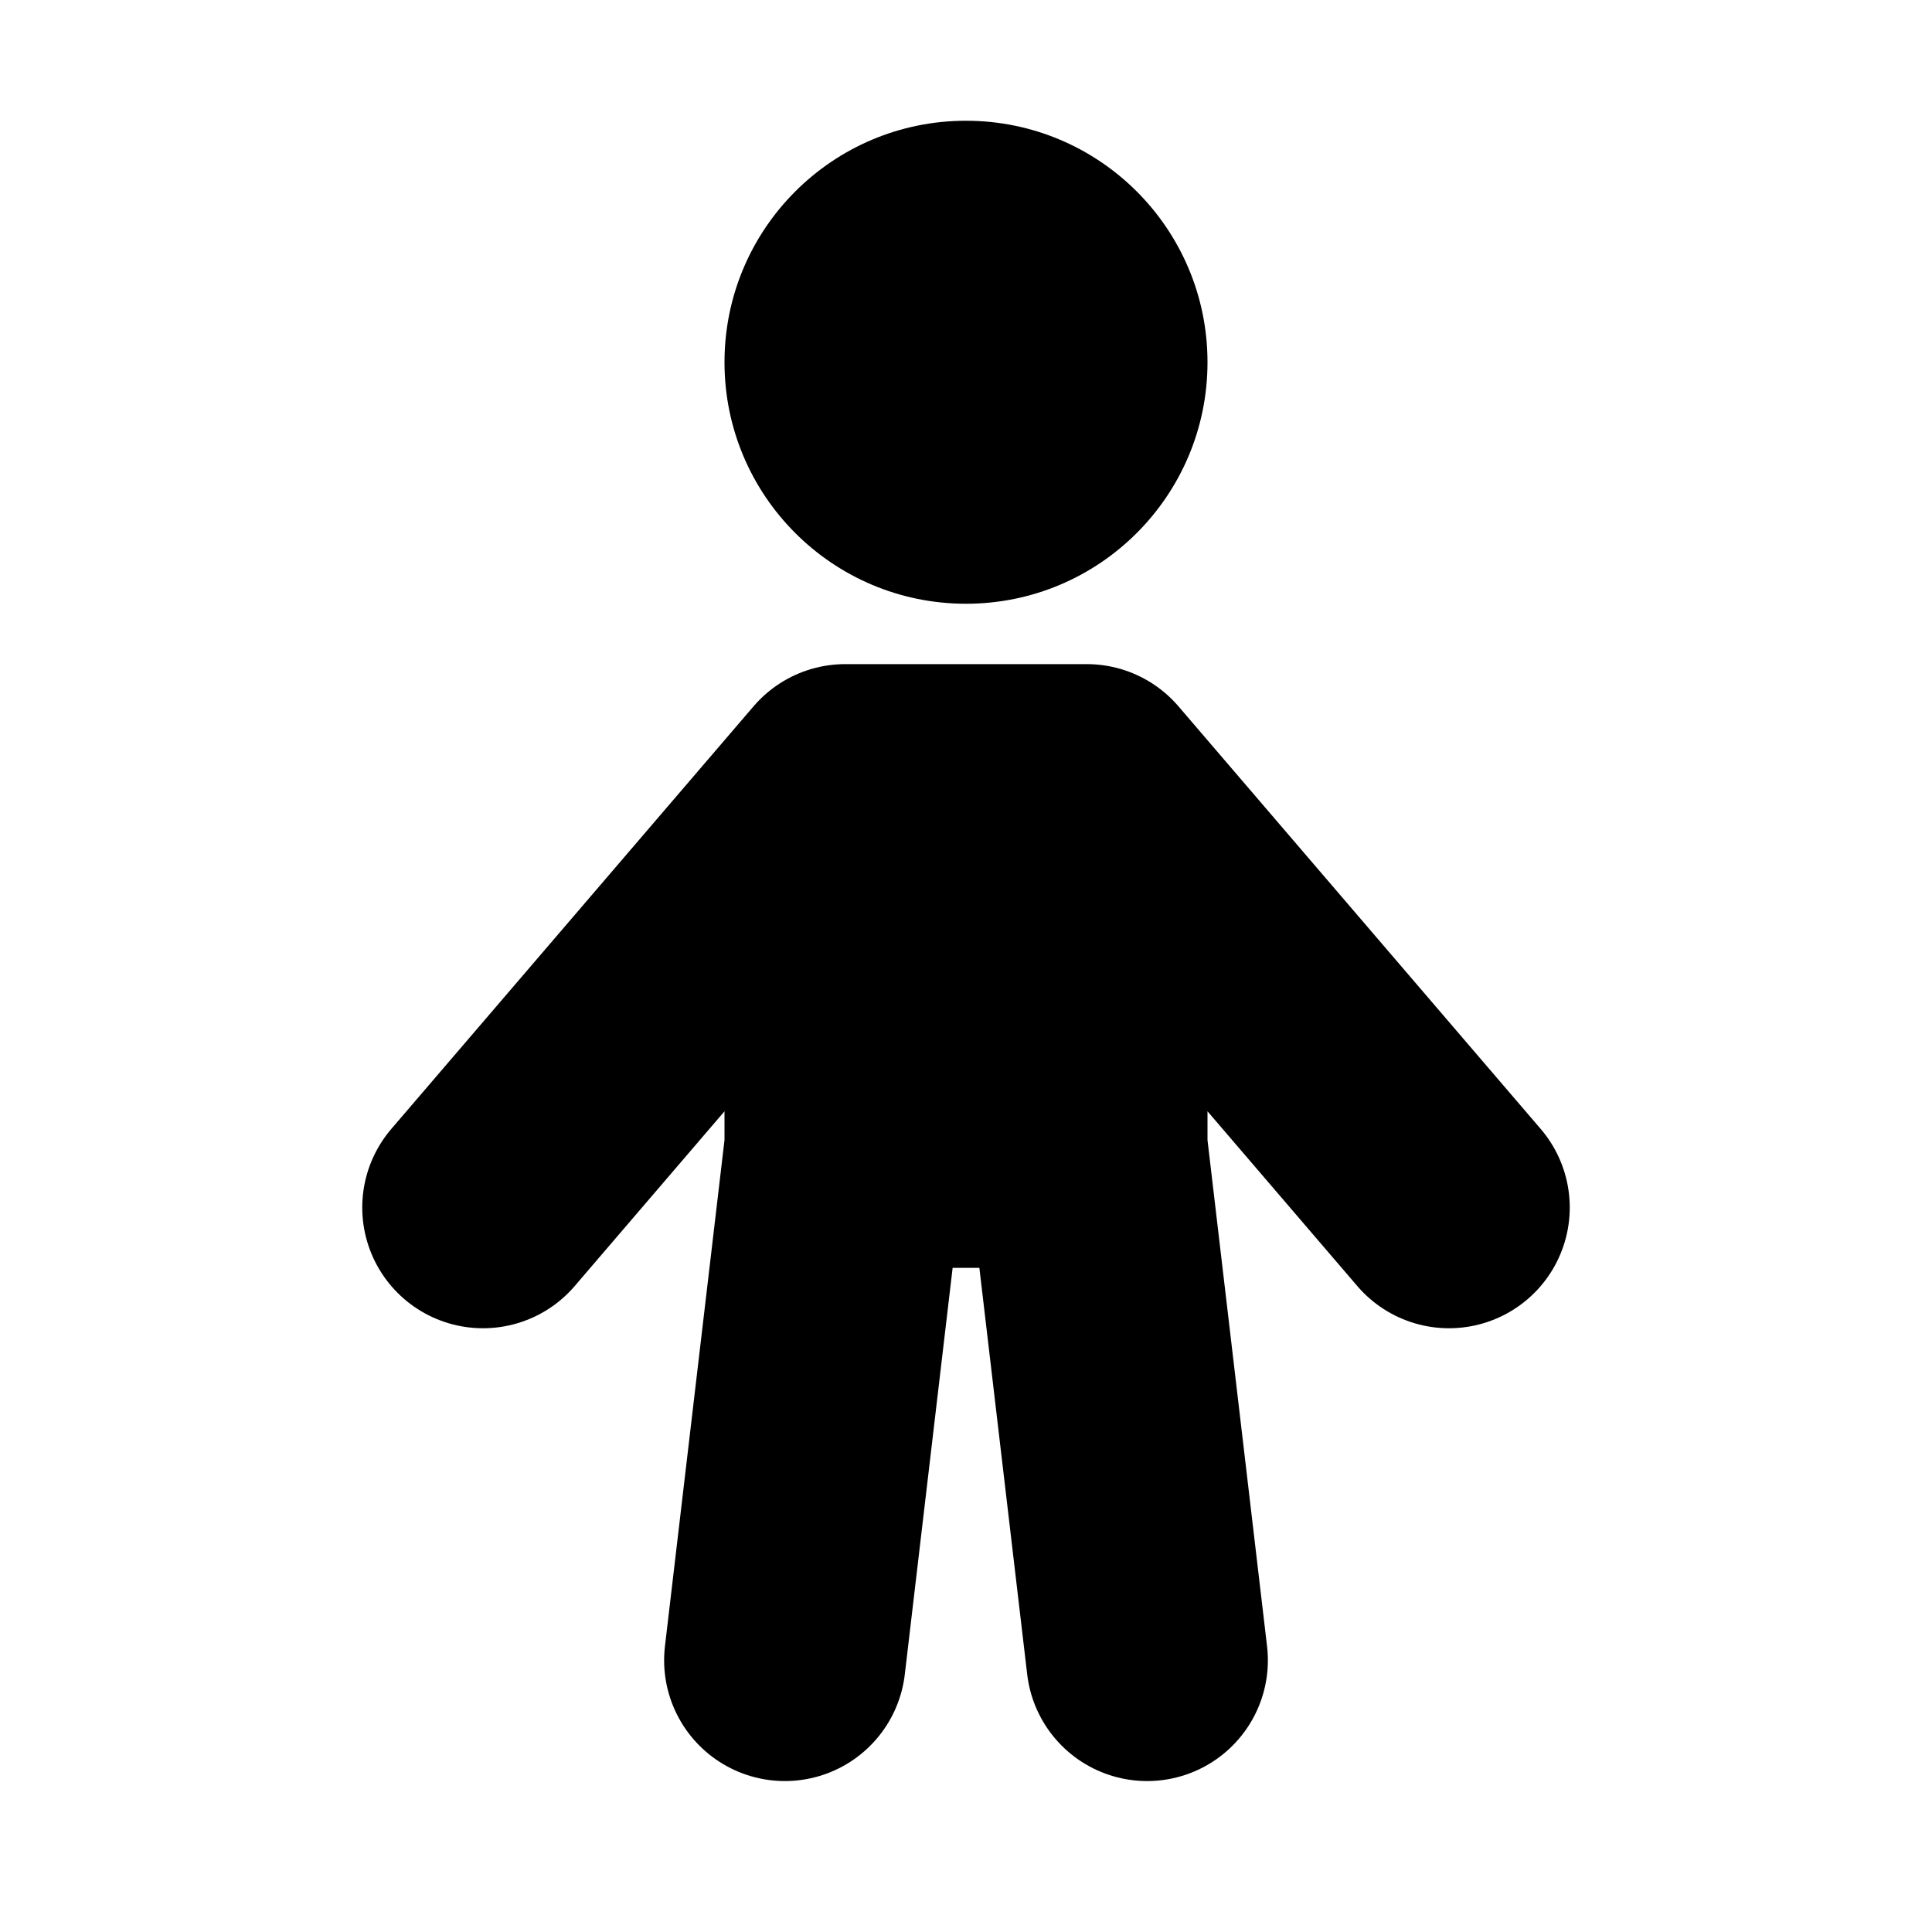 <svg width="16" height="16" viewBox="0 0 16 16" fill="none" xmlns="http://www.w3.org/2000/svg">
<path d="M4 10L7 6.5M7 6.5H9M7 6.5V9.5M9 6.5L12 10M9 6.5V9.5M6.5 13.75L7 9.5M9.5 13.75L9 9.5M7 9.5H9" stroke="black" stroke-width="2" stroke-linecap="round" stroke-linejoin="round"/>
<circle cx="8" cy="3" r="2" fill="black"/>
</svg>
